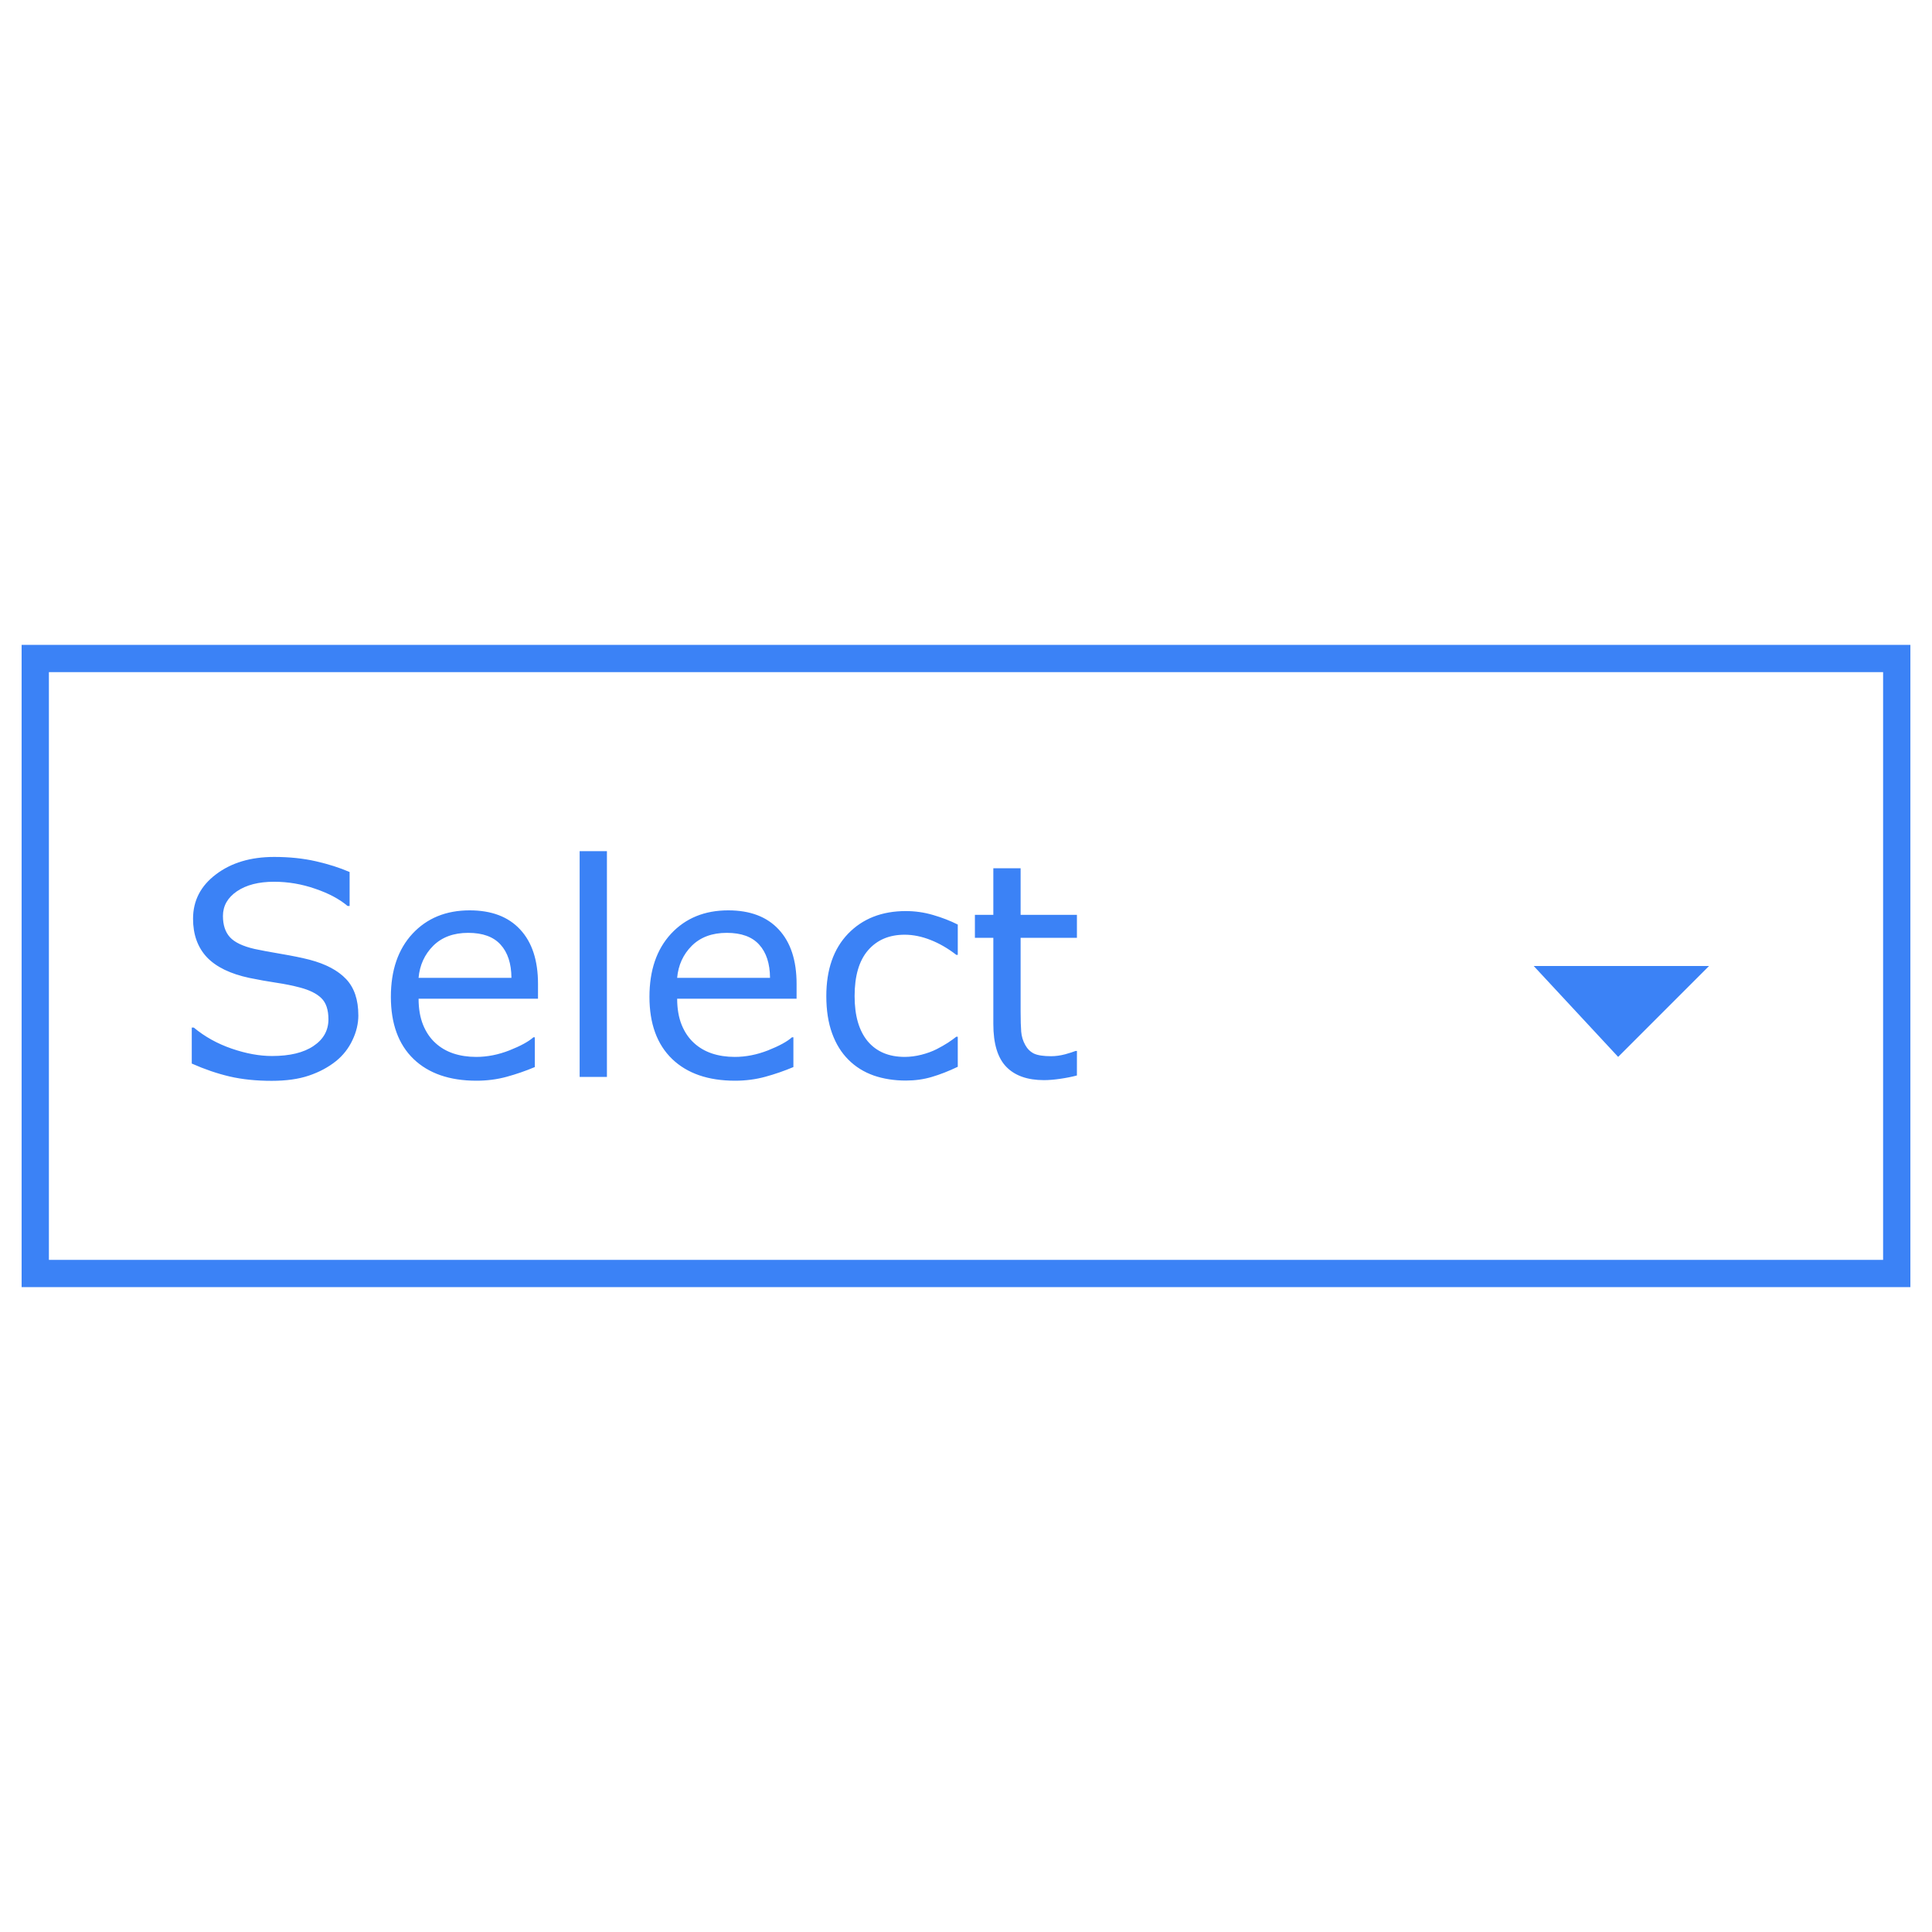 <?xml version="1.0" encoding="UTF-8" standalone="no"?>
<!-- Created with Inkscape (http://www.inkscape.org/) -->

<svg
   width="512"
   height="512"
   viewBox="0 0 135.467 135.467"
   version="1.1"
   id="svg5"
   xml:space="preserve"
   xmlns="http://www.w3.org/2000/svg"
   xmlns:svg="http://www.w3.org/2000/svg"><defs
     id="defs2" /><g
     id="layer1"><rect
       style="fill:none;stroke:#3b82f6;stroke-width:1.913;stroke-linecap:round;stroke-linejoin:miter;stroke-dasharray:none;stroke-opacity:1"
       id="rect3811-3"
       width="130.523"
       height="43.121"
       x="2.472"
       y="46.173"
       ry="0" /><path
       d="m 25.127,71.187 q 0,0.885 -0.417,1.75 -0.407,0.865 -1.15,1.465 -0.814,0.651 -1.903,1.017 -1.078,0.366 -2.605,0.366 -1.638,0 -2.951,-0.305 -1.302,-0.305 -2.655,-0.906 v -2.523 h 0.142 q 1.15,0.956 2.655,1.475 1.506,0.519 2.828,0.519 1.872,0 2.91,-0.702 1.048,-0.702 1.048,-1.872 0,-1.007 -0.499,-1.485 -0.488,-0.478 -1.496,-0.743 -0.763,-0.203 -1.658,-0.336 -0.885,-0.132 -1.882,-0.336 -2.014,-0.427 -2.991,-1.455 -0.967,-1.038 -0.967,-2.696 0,-1.903 1.608,-3.113 1.608,-1.221 4.08,-1.221 1.597,0 2.93,0.305 1.333,0.305 2.36,0.753 v 2.381 h -0.142 q -0.865,-0.733 -2.279,-1.211 -1.404,-0.488 -2.879,-0.488 -1.618,0 -2.605,0.671 -0.977,0.671 -0.977,1.73 0,0.946 0.488,1.485 0.488,0.539 1.719,0.824 0.651,0.142 1.852,0.346 1.201,0.203 2.035,0.417 1.689,0.448 2.544,1.353 0.855,0.906 0.855,2.533 z M 37.723,70.028 H 29.35 q 0,1.048 0.315,1.831 0.315,0.773 0.865,1.272 0.529,0.488 1.251,0.733 0.733,0.244 1.608,0.244 1.16,0 2.33,-0.458 1.18,-0.468 1.679,-0.916 h 0.102 v 2.086 q -0.967,0.407 -1.974,0.682 -1.007,0.275 -2.116,0.275 -2.828,0 -4.416,-1.526 -1.587,-1.536 -1.587,-4.355 0,-2.788 1.516,-4.426 1.526,-1.638 4.009,-1.638 2.299,0 3.541,1.343 1.251,1.343 1.251,3.815 z m -1.862,-1.465 q -0.01,-1.506 -0.763,-2.33 -0.743,-0.824 -2.269,-0.824 -1.536,0 -2.452,0.906 -0.906,0.906 -1.028,2.248 z m 6.695,6.949 H 40.643 V 59.68 h 1.913 z m 13.298,-5.484 h -8.373 q 0,1.048 0.315,1.831 0.315,0.773 0.865,1.272 0.529,0.488 1.251,0.733 0.733,0.244 1.608,0.244 1.16,0 2.33,-0.458 1.18,-0.468 1.679,-0.916 h 0.102 v 2.086 q -0.967,0.407 -1.974,0.682 -1.007,0.275 -2.116,0.275 -2.828,0 -4.416,-1.526 -1.587,-1.536 -1.587,-4.355 0,-2.788 1.516,-4.426 1.526,-1.638 4.009,-1.638 2.299,0 3.541,1.343 1.251,1.343 1.251,3.815 z m -1.862,-1.465 q -0.01,-1.506 -0.763,-2.33 -0.743,-0.824 -2.269,-0.824 -1.536,0 -2.452,0.906 -0.906,0.906 -1.028,2.248 z m 13.165,6.237 q -0.956,0.458 -1.821,0.712 -0.855,0.254 -1.821,0.254 -1.231,0 -2.259,-0.356 -1.028,-0.366 -1.76,-1.099 -0.743,-0.733 -1.15,-1.852 -0.407,-1.119 -0.407,-2.615 0,-2.788 1.526,-4.375 1.536,-1.587 4.049,-1.587 0.977,0 1.913,0.275 0.946,0.275 1.73,0.671 v 2.126 h -0.102 q -0.875,-0.682 -1.811,-1.048 -0.926,-0.366 -1.811,-0.366 -1.628,0 -2.574,1.099 -0.936,1.089 -0.936,3.205 0,2.055 0.916,3.164 0.926,1.099 2.594,1.099 0.58,0 1.18,-0.153 0.6,-0.153 1.078,-0.397 0.417,-0.214 0.783,-0.448 0.366,-0.244 0.58,-0.417 h 0.102 z m 8.353,0.61 q -0.539,0.142 -1.18,0.234 -0.631,0.092 -1.129,0.092 -1.74,0 -2.645,-0.936 -0.906,-0.936 -0.906,-3.001 v -6.043 h -1.292 v -1.608 h 1.292 v -3.266 h 1.913 v 3.266 h 3.948 v 1.608 h -3.948 v 5.179 q 0,0.895 0.041,1.404 0.041,0.499 0.285,0.936 0.224,0.407 0.61,0.6 0.397,0.183 1.201,0.183 0.468,0 0.977,-0.132 0.509,-0.142 0.733,-0.234 h 0.102 z"
       id="text5770"
       style="font-size:20.837px;line-height:1.25;letter-spacing:0px;word-spacing:0px;fill:#3b82f6;stroke-width:0.699"
       aria-label="Select" /><path
       style="fill:#3b82f6;fill-opacity:1;stroke:none;stroke-width:1.913px;stroke-linecap:butt;stroke-linejoin:miter;stroke-opacity:1"
       d="m 107.54,67.733 h 12.293 l -6.373,6.373 z"
       id="path5772" /></g></svg>
